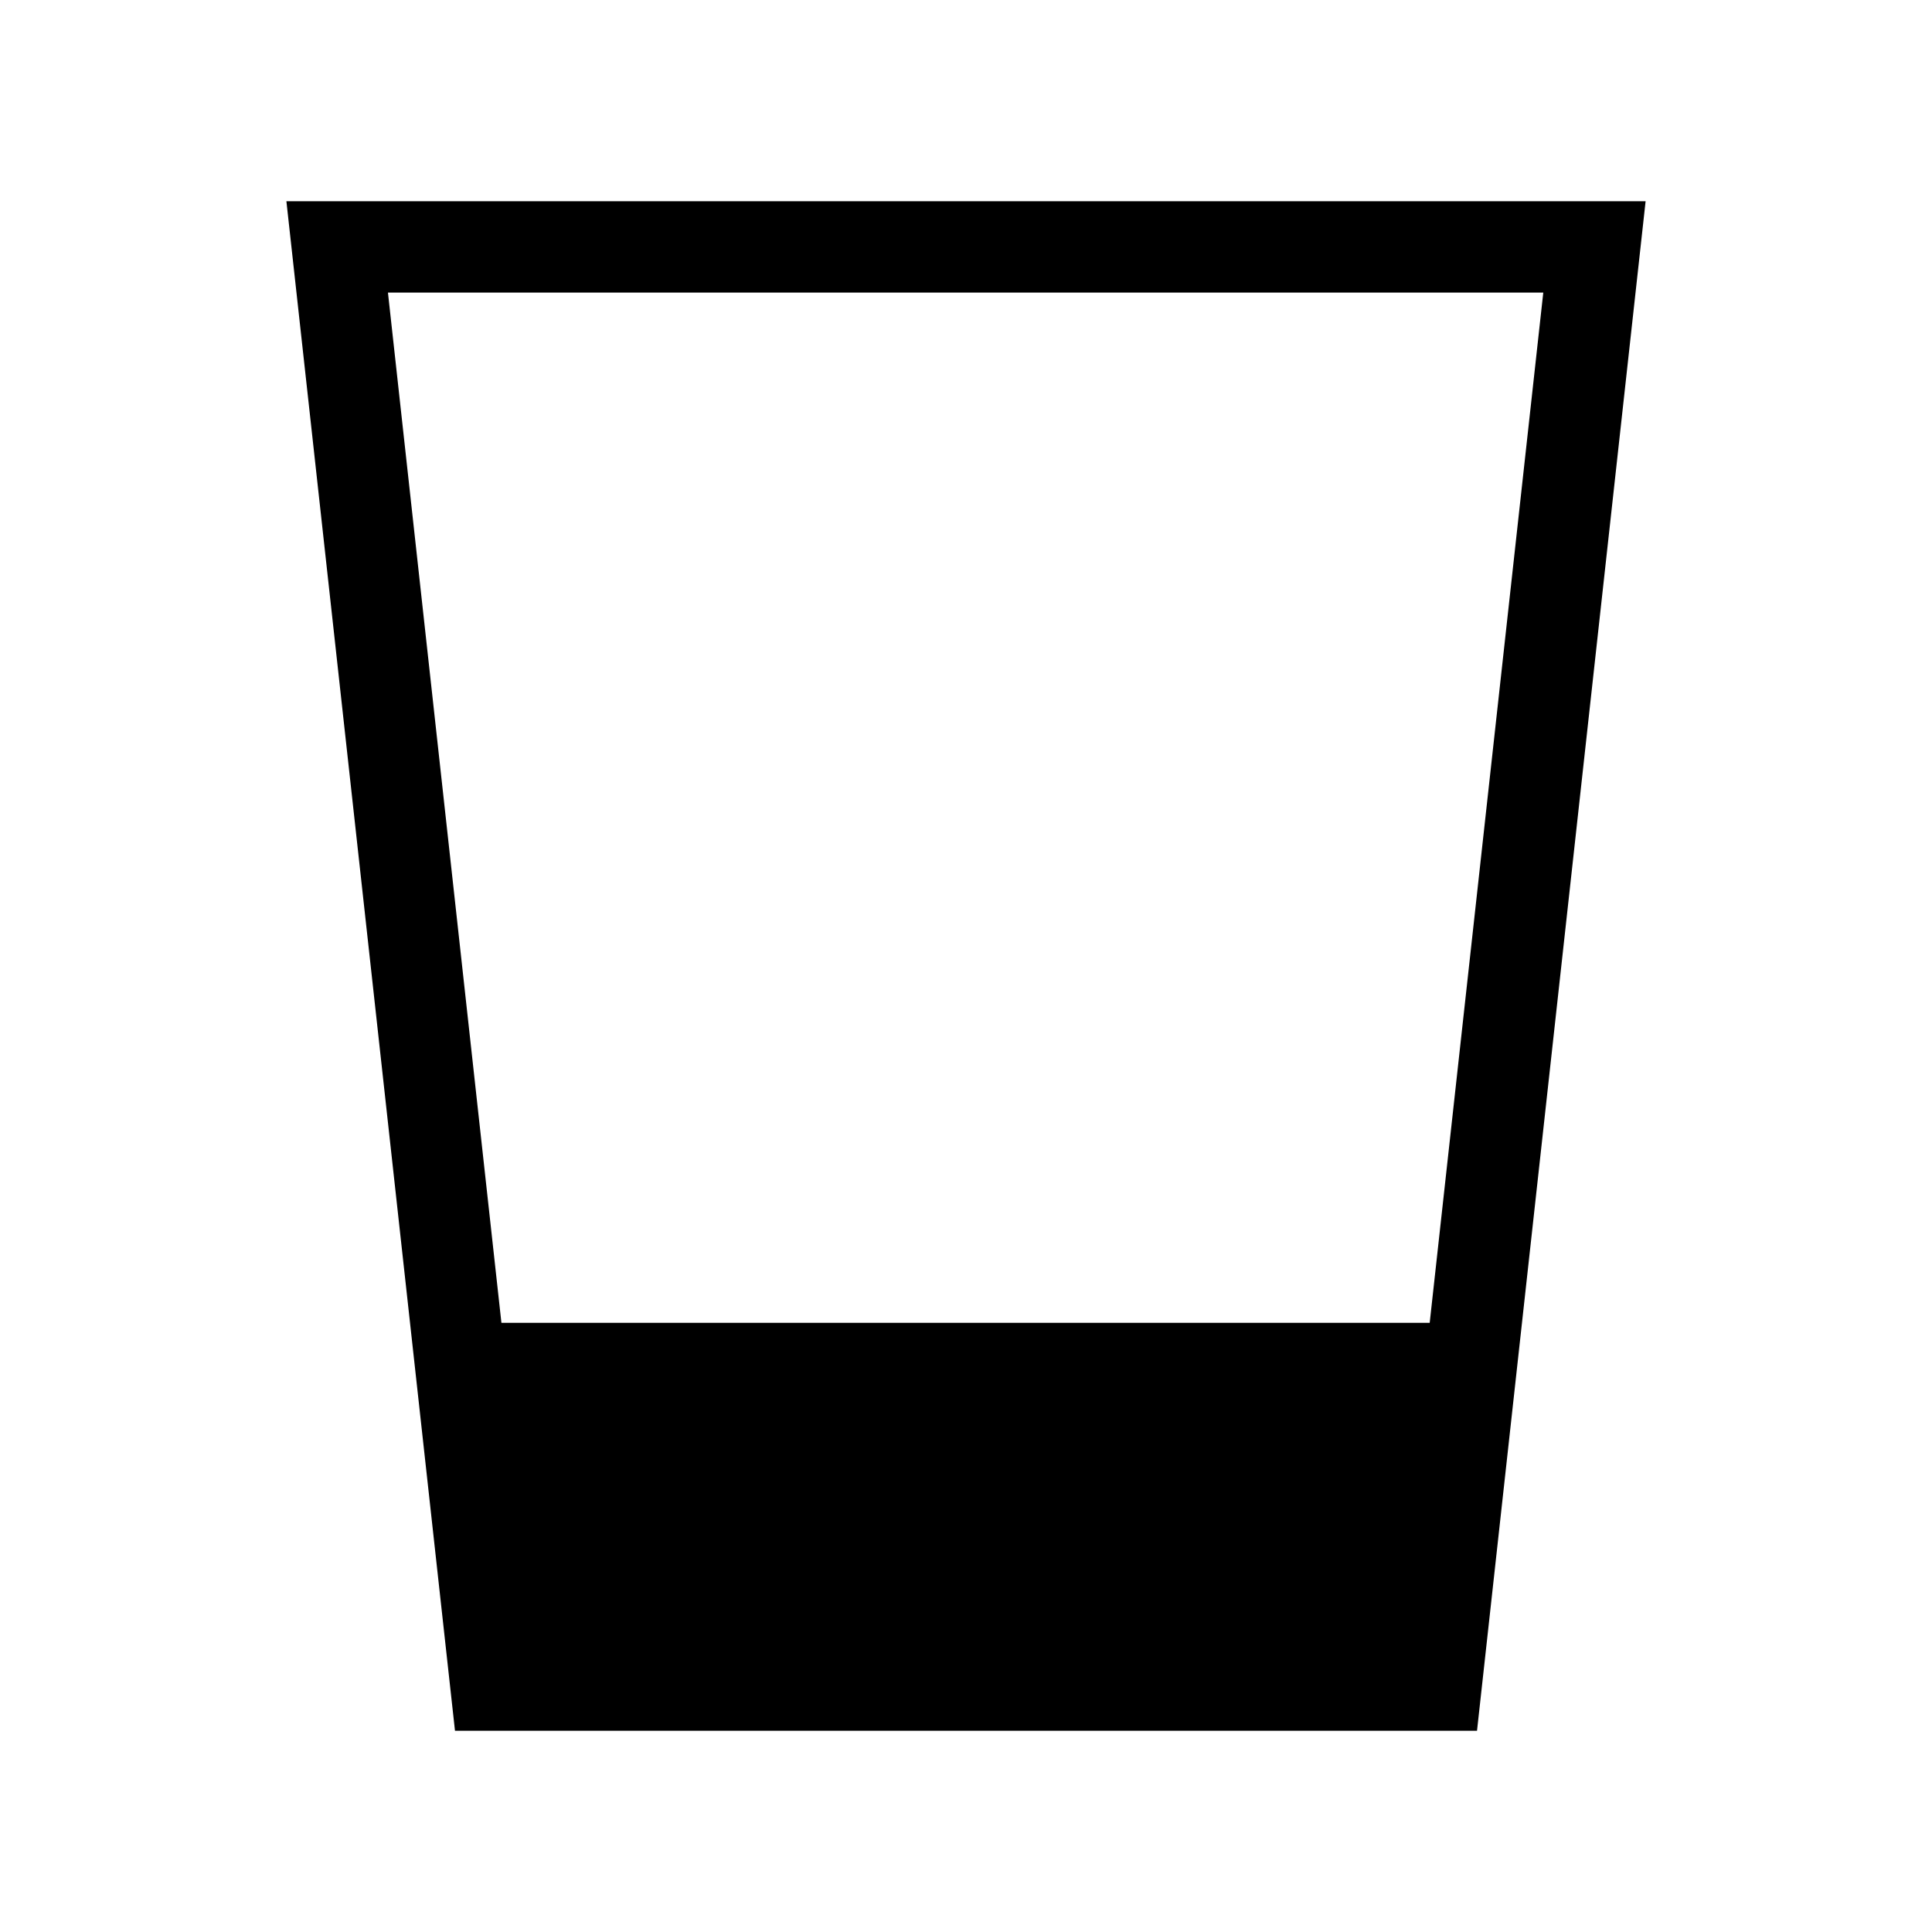 <svg xmlns="http://www.w3.org/2000/svg" height="48" viewBox="0 96 960 960" width="48"><path d="m226.078 955.999-83.769-759.998h675.382l-83.769 759.998H226.078Zm23.076-202.691h461.251l56.441-511.923H192.77l56.384 511.923Z"/></svg>